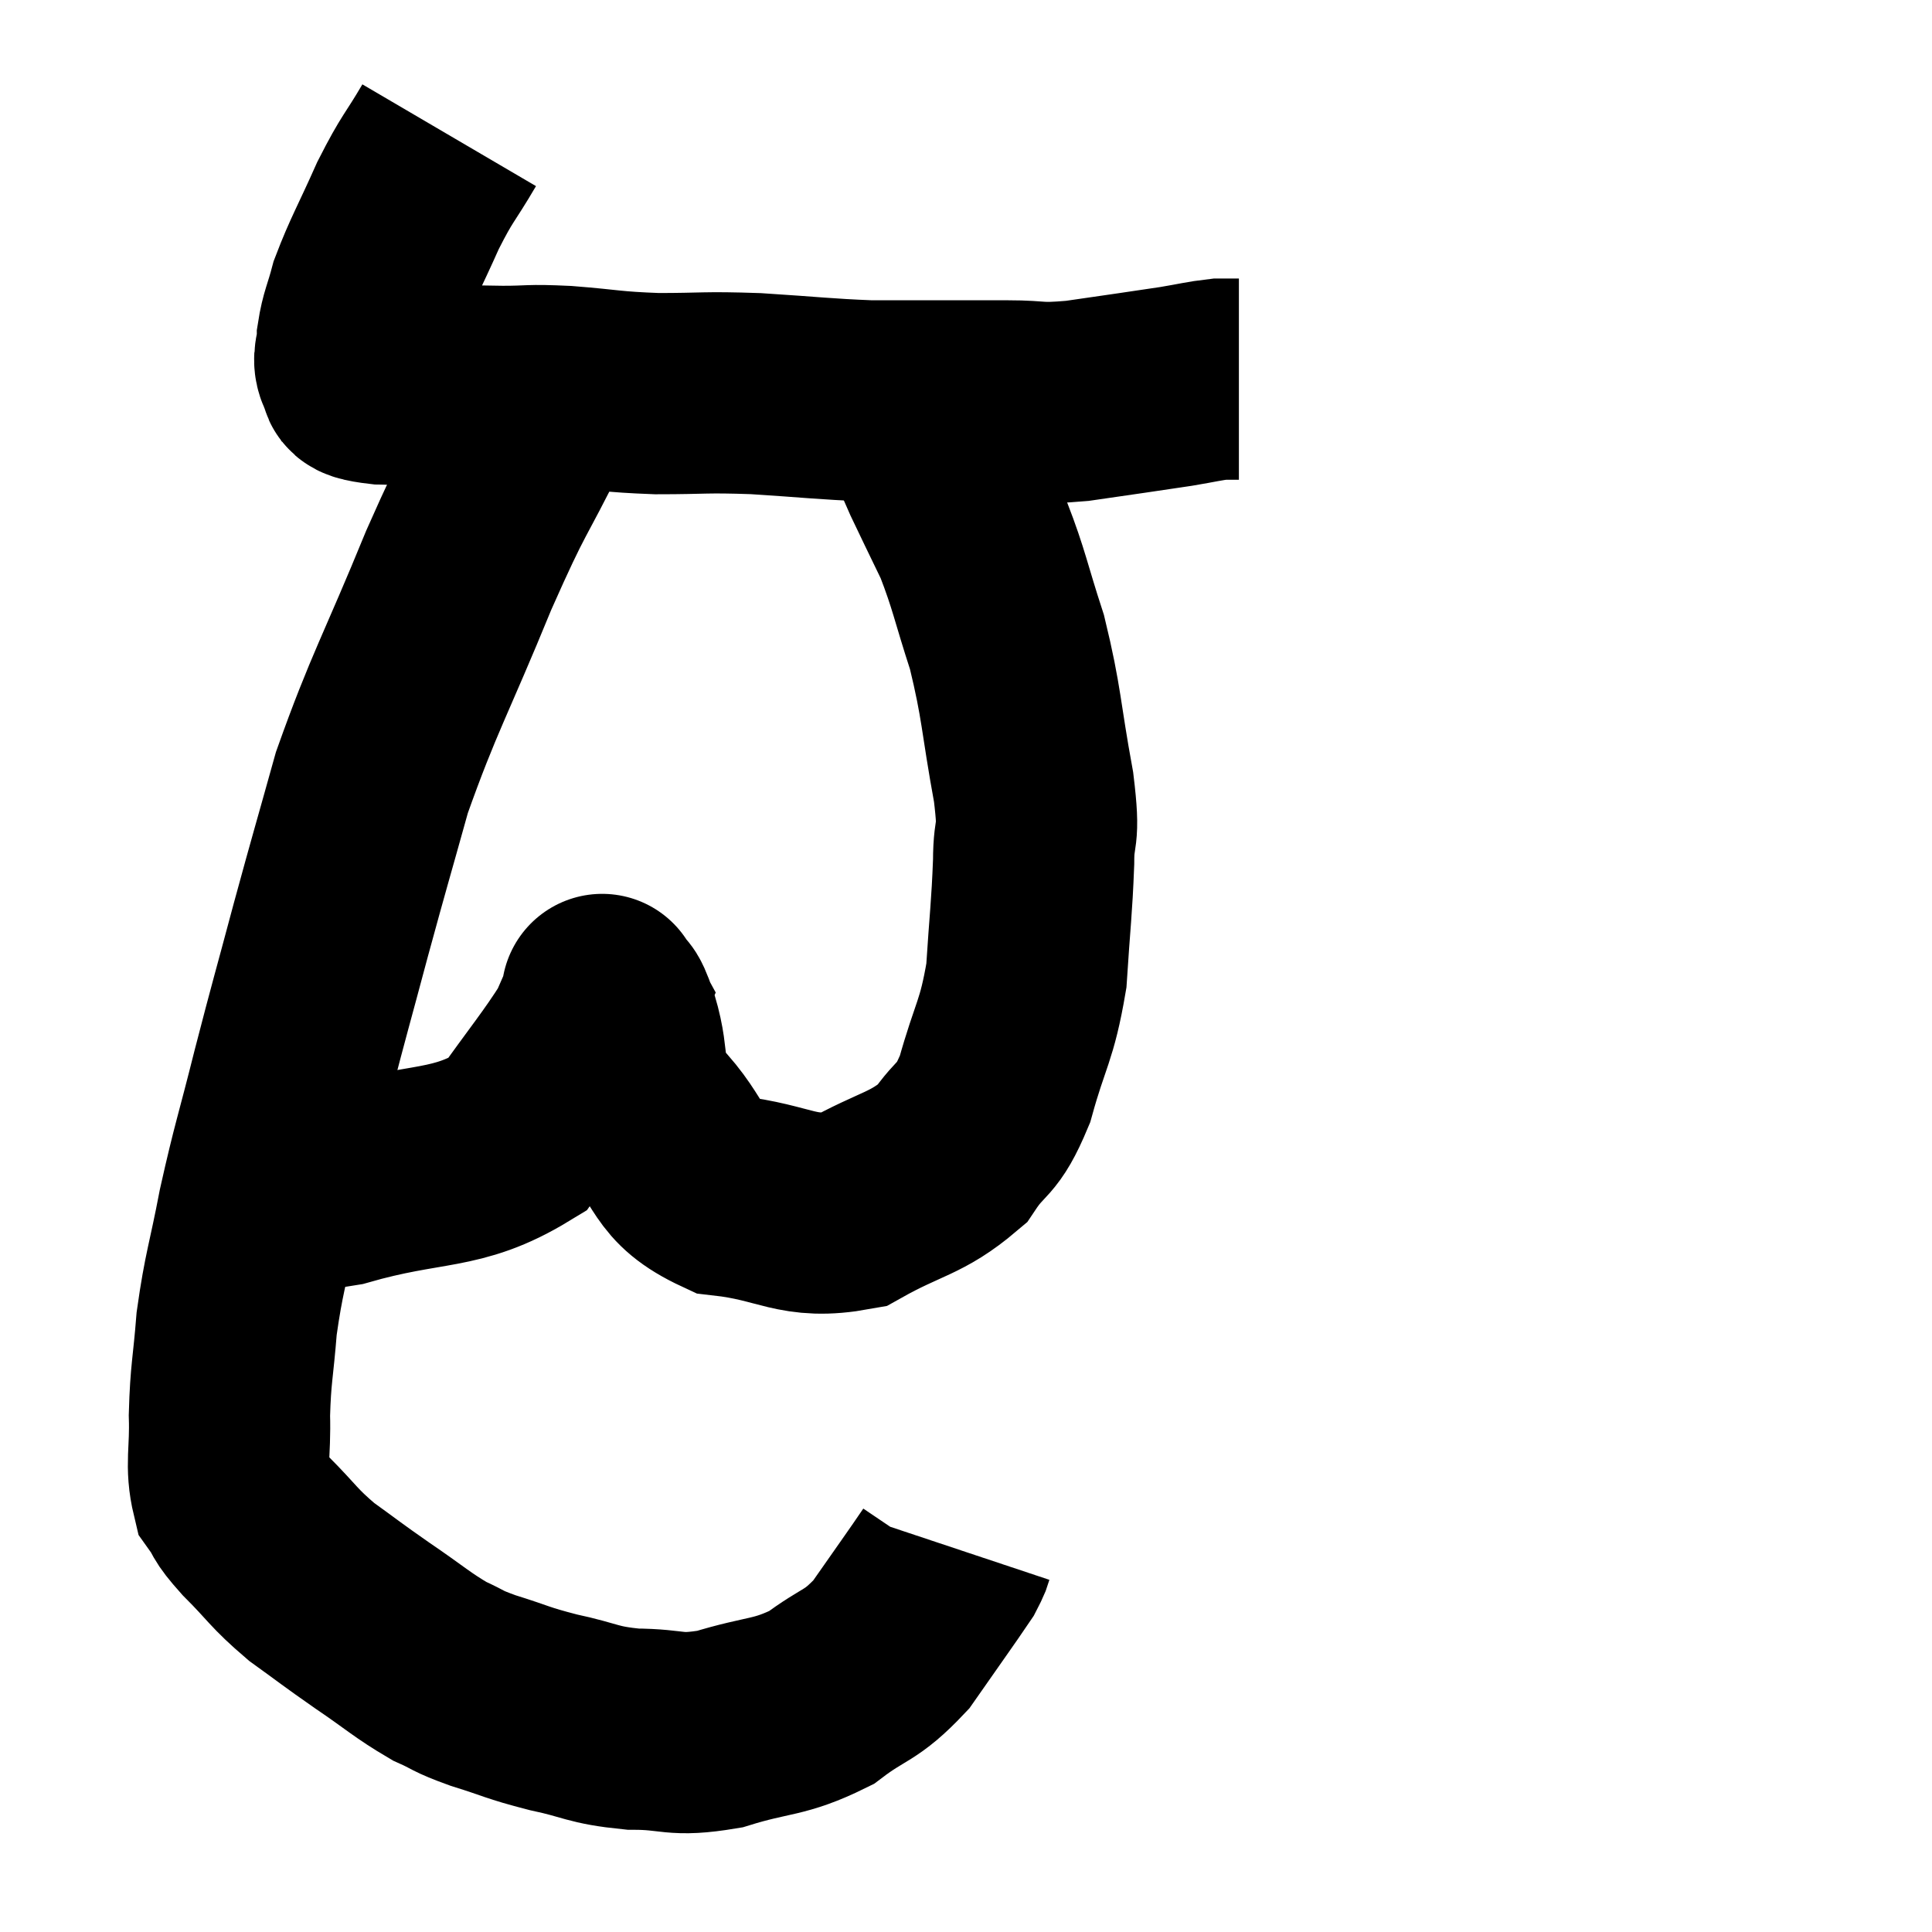 <svg width="48" height="48" viewBox="0 0 48 48" xmlns="http://www.w3.org/2000/svg"><path d="M 11.16 3.36 C 10.65 4.23, 10.635 4.125, 10.14 5.1 C 9.66 6.18, 9.495 6.435, 9.18 7.26 C 9.03 7.83, 8.955 7.92, 8.88 8.4 C 8.88 8.79, 8.73 8.895, 8.88 9.18 C 9.18 9.36, 8.58 9.435, 9.48 9.54 C 10.98 9.57, 11.34 9.585, 12.48 9.6 C 13.26 9.6, 13.08 9.555, 14.04 9.6 C 15.18 9.69, 15.135 9.735, 16.32 9.78 C 17.55 9.78, 17.46 9.735, 18.78 9.78 C 20.19 9.87, 20.475 9.915, 21.6 9.96 C 22.44 9.96, 22.425 9.96, 23.28 9.96 C 24.15 9.96, 24.15 9.96, 25.02 9.96 C 25.89 9.96, 25.71 10.05, 26.76 9.96 C 27.99 9.78, 28.335 9.735, 29.22 9.6 C 29.76 9.51, 29.91 9.465, 30.3 9.42 C 30.54 9.42, 30.66 9.42, 30.78 9.42 L 30.78 9.42" fill="none" stroke="black" stroke-width="5"></path><path d="M 13.92 9.36 C 13.56 9.93, 13.83 9.3, 13.2 10.5 C 12.3 12.33, 12.39 11.925, 11.4 14.16 C 10.32 16.8, 10.035 17.205, 9.24 19.44 C 8.73 21.27, 8.715 21.285, 8.22 23.1 C 7.74 24.9, 7.71 24.96, 7.26 26.7 C 6.84 28.38, 6.765 28.515, 6.42 30.06 C 6.15 31.47, 6.06 31.605, 5.88 32.88 C 5.79 34.02, 5.73 34.11, 5.7 35.16 C 5.73 36.12, 5.595 36.39, 5.76 37.08 C 6.06 37.5, 5.865 37.365, 6.36 37.92 C 7.05 38.61, 7.02 38.685, 7.74 39.3 C 8.49 39.84, 8.445 39.825, 9.24 40.38 C 10.08 40.95, 10.23 41.115, 10.92 41.52 C 11.46 41.76, 11.295 41.745, 12 42 C 12.87 42.27, 12.81 42.3, 13.74 42.54 C 14.73 42.75, 14.685 42.855, 15.72 42.96 C 16.8 42.96, 16.71 43.155, 17.88 42.96 C 19.14 42.57, 19.335 42.705, 20.4 42.18 C 21.27 41.52, 21.36 41.685, 22.14 40.86 C 22.83 39.87, 23.145 39.435, 23.52 38.88 C 23.58 38.76, 23.595 38.745, 23.64 38.64 L 23.7 38.46" fill="none" stroke="black" stroke-width="5"></path><path d="M 6.6 28.8 C 6.87 28.98, 6.675 28.995, 7.14 29.16 C 7.8 29.31, 7.035 29.7, 8.46 29.46 C 10.65 28.83, 11.31 29.13, 12.84 28.2 C 13.71 26.97, 14.04 26.595, 14.58 25.74 C 14.79 25.26, 14.895 25.02, 15 24.78 C 15 24.78, 14.91 24.615, 15 24.78 C 15.18 25.11, 15.105 24.72, 15.36 25.44 C 15.69 26.55, 15.36 26.595, 16.02 27.66 C 17.01 28.68, 16.71 29.1, 18 29.7 C 19.59 29.88, 19.77 30.315, 21.18 30.06 C 22.41 29.37, 22.755 29.43, 23.64 28.68 C 24.18 27.87, 24.255 28.17, 24.72 27.06 C 25.11 25.65, 25.26 25.65, 25.5 24.24 C 25.59 22.83, 25.635 22.59, 25.68 21.42 C 25.68 20.49, 25.845 20.925, 25.68 19.56 C 25.35 17.76, 25.395 17.505, 25.02 15.96 C 24.6 14.67, 24.585 14.43, 24.18 13.38 C 23.79 12.57, 23.655 12.3, 23.4 11.76 C 23.28 11.49, 23.265 11.445, 23.16 11.22 C 23.07 11.04, 23.055 11.025, 22.98 10.86 C 22.92 10.71, 22.89 10.68, 22.86 10.56 L 22.86 10.38" fill="none" stroke="black" stroke-width="5"></path></svg>
